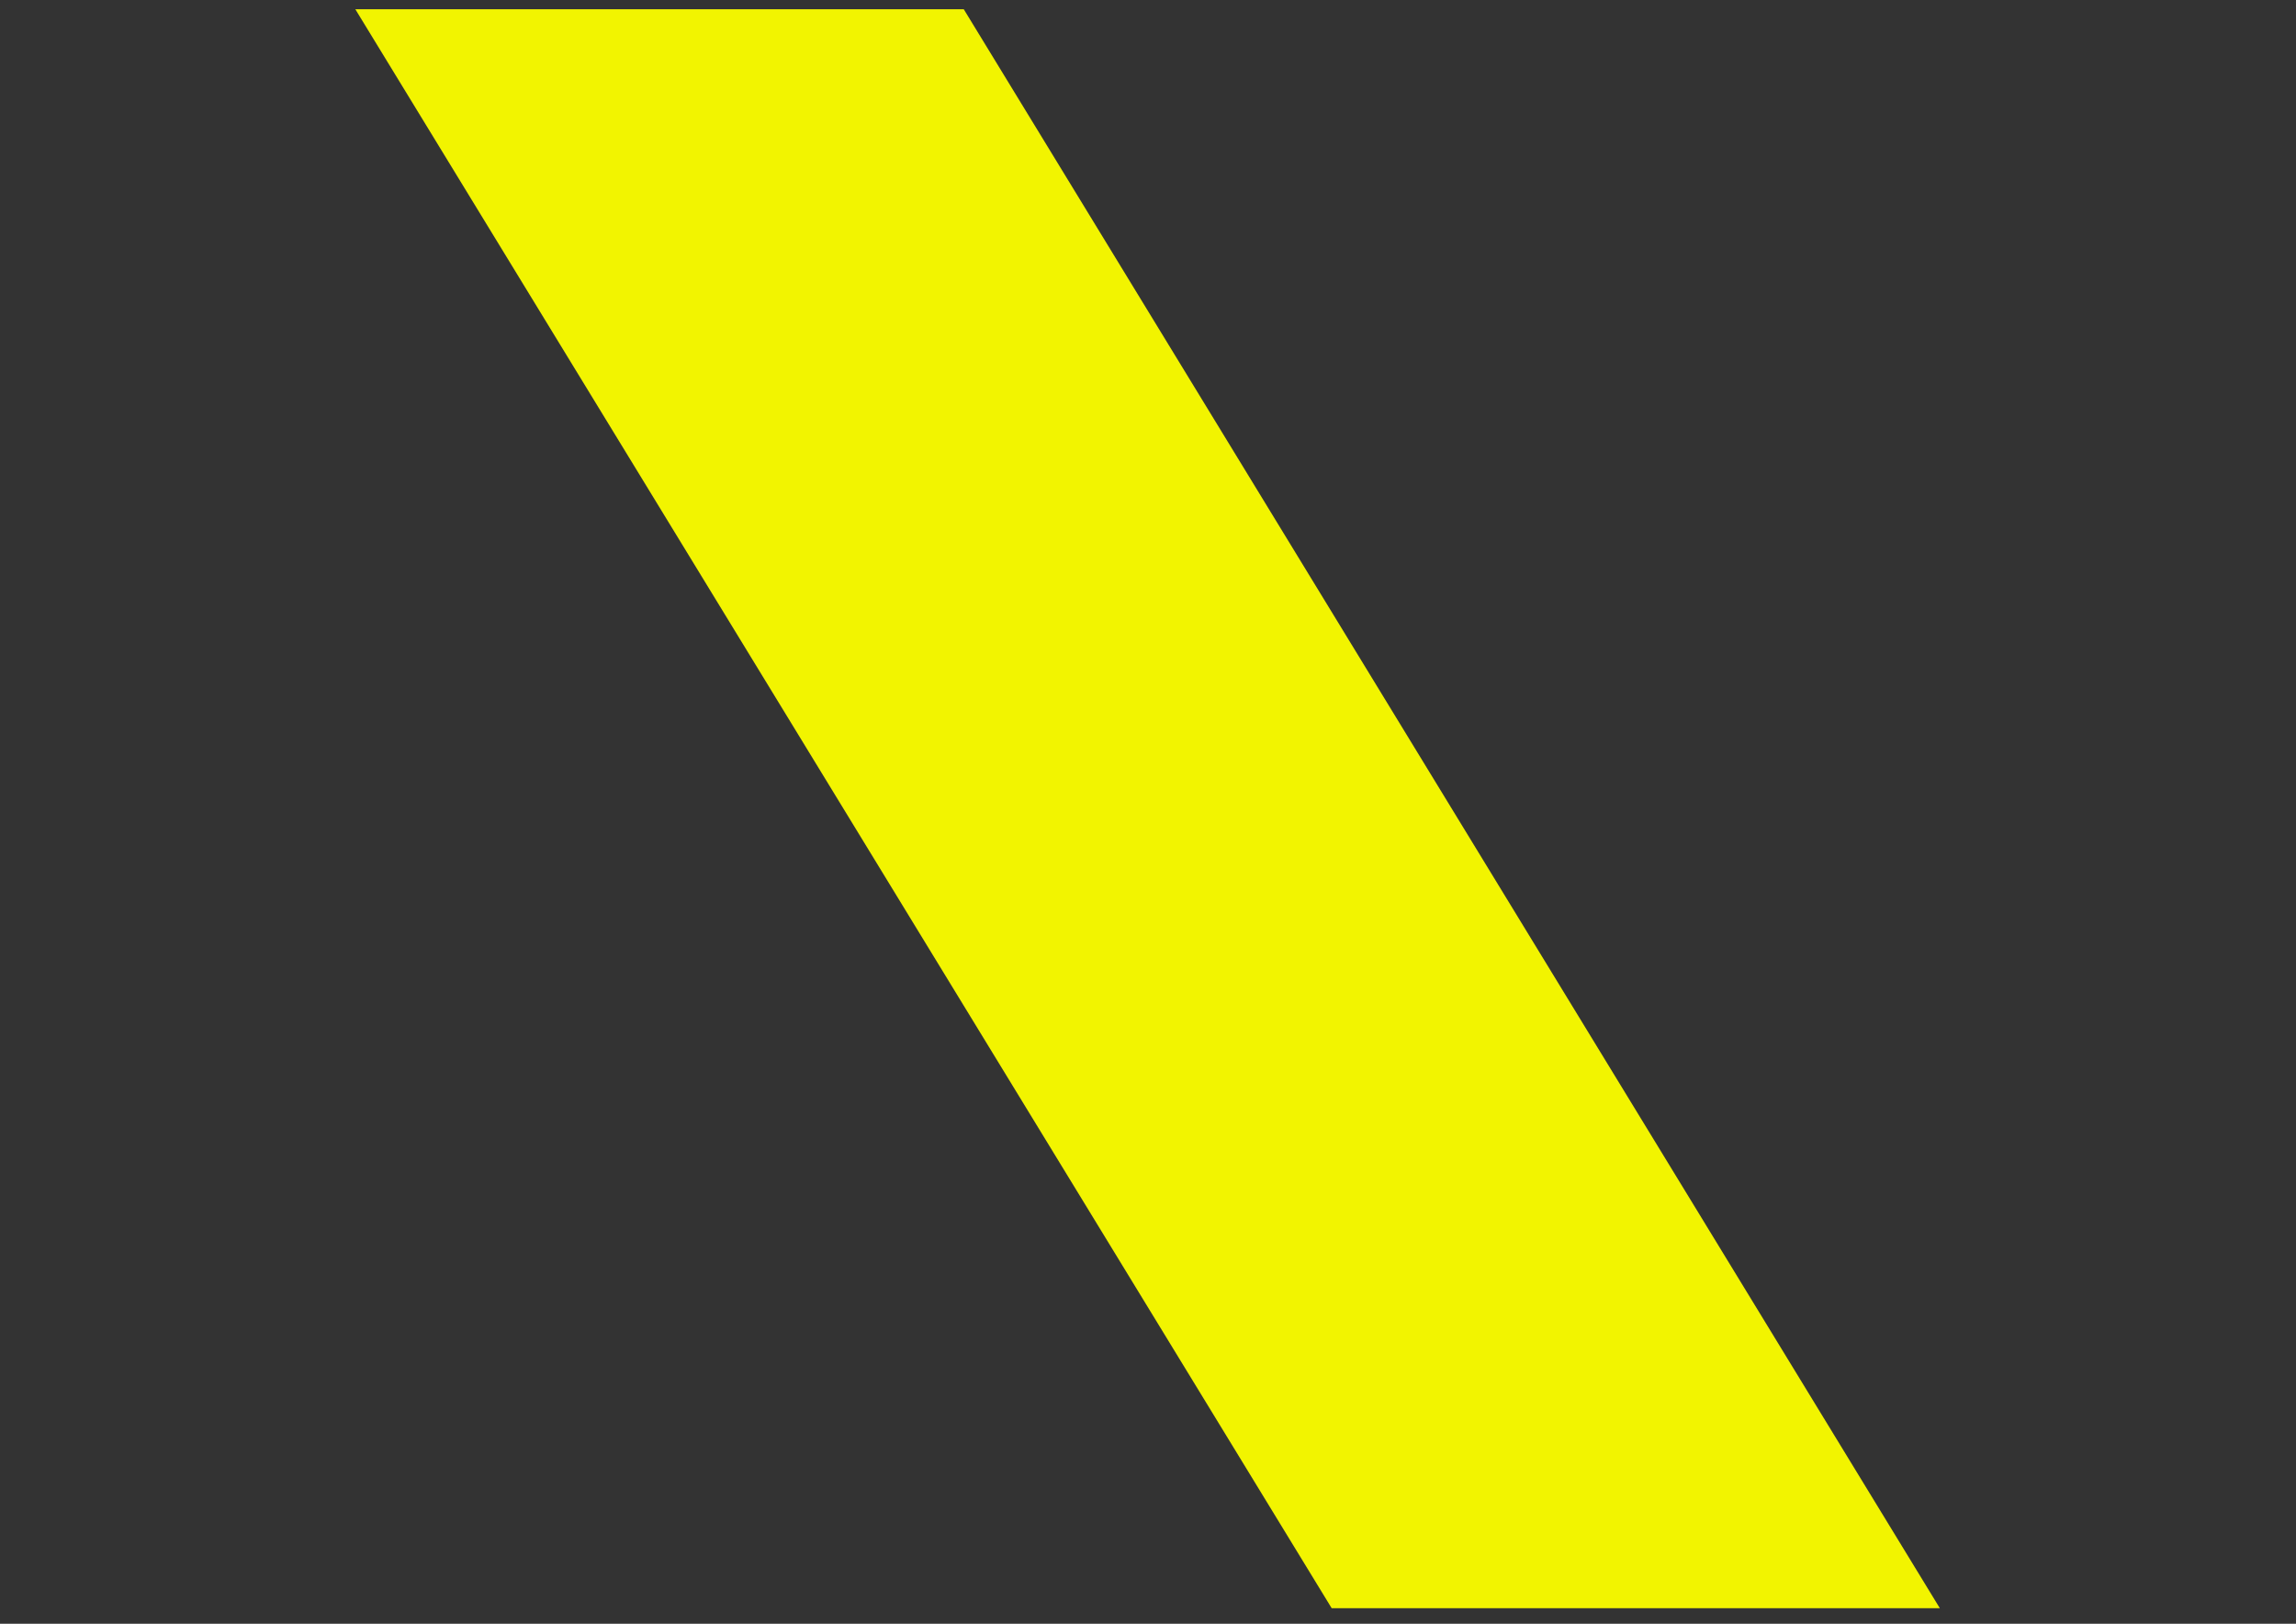<svg xmlns="http://www.w3.org/2000/svg" xmlns:xlink="http://www.w3.org/1999/xlink" x="0px" y="0px" viewBox="0 0 841.9 595.3" style="enable-background:new 0 0 841.9 595.3;" xml:space="preserve"><rect x="0" y="0" width="841.9" height="595.3" fill="#333333" stroke="none"/><style type="text/css">	.st0{fill:#F2F400;}</style><g id="Laag_1"></g><g id="Layer_1">	<polygon class="st0" points="711.3,589.6 488.3,589.6 130.3,3.4 353.4,3.4  "></polygon></g></svg>